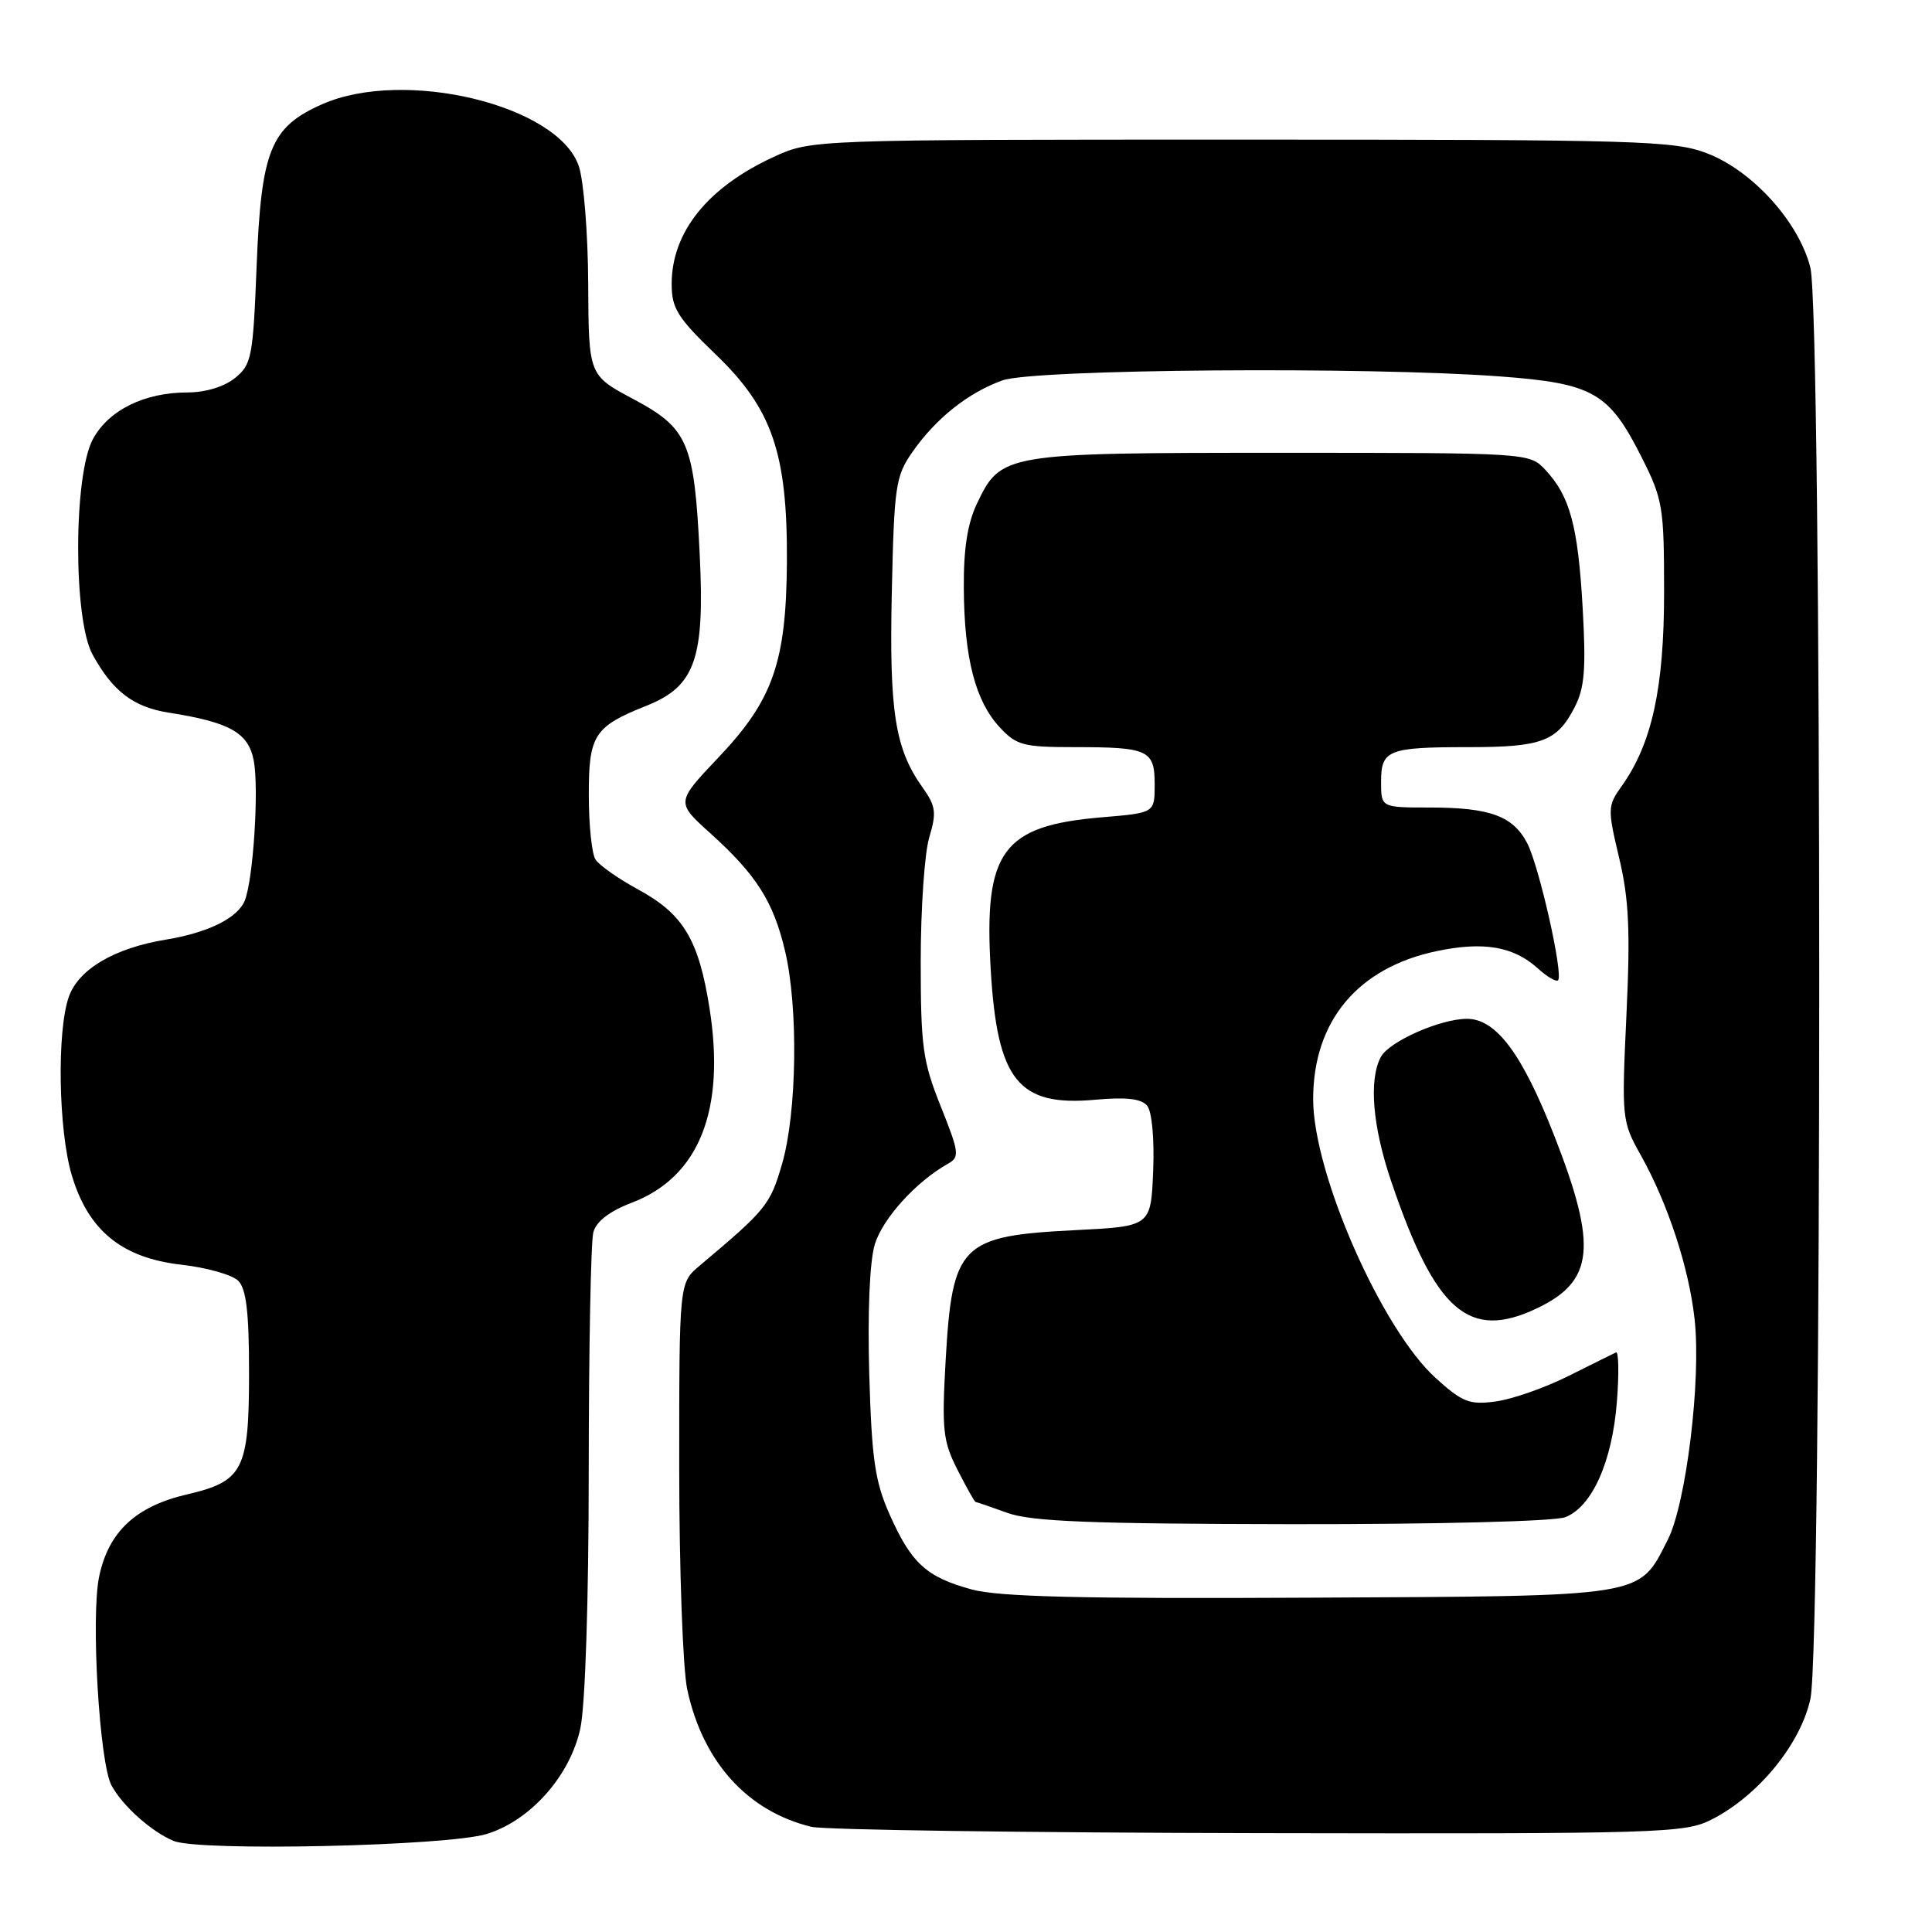 <?xml version="1.0" encoding="UTF-8" standalone="no"?>
<!DOCTYPE svg PUBLIC "-//W3C//DTD SVG 1.1//EN" "http://www.w3.org/Graphics/SVG/1.1/DTD/svg11.dtd" >
<svg xmlns="http://www.w3.org/2000/svg" xmlns:xlink="http://www.w3.org/1999/xlink" version="1.1" viewBox="0 0 256 256">
 <g >
 <path fill="currentColor"
d=" M 64.50 243.01 C 70.29 241.23 75.56 235.28 76.90 229.01 C 77.55 225.98 78.01 212.03 78.01 194.70 C 78.02 178.64 78.29 164.51 78.62 163.29 C 79.01 161.84 80.75 160.50 83.73 159.36 C 92.65 155.95 96.17 147.08 94.00 133.50 C 92.57 124.49 90.53 121.11 84.59 117.88 C 81.94 116.44 79.38 114.64 78.90 113.88 C 78.42 113.12 78.02 109.31 78.02 105.40 C 78.00 97.39 78.72 96.28 85.67 93.51 C 92.11 90.94 93.39 87.31 92.72 73.57 C 92.00 58.62 91.20 56.76 83.90 52.87 C 78.00 49.72 78.00 49.72 77.94 37.61 C 77.91 30.95 77.35 23.93 76.69 22.00 C 73.93 13.91 53.56 9.01 42.69 13.81 C 35.84 16.84 34.61 19.89 34.00 35.34 C 33.53 47.32 33.34 48.31 31.14 50.09 C 29.71 51.24 27.23 52.00 24.86 52.00 C 19.15 52.00 14.41 54.33 12.32 58.17 C 9.73 62.91 9.69 82.03 12.26 86.72 C 14.91 91.58 17.68 93.69 22.31 94.42 C 30.48 95.70 32.93 97.09 33.63 100.82 C 34.32 104.54 33.57 116.41 32.45 119.29 C 31.55 121.62 27.61 123.58 22.00 124.50 C 15.14 125.63 10.39 128.43 9.11 132.11 C 7.52 136.68 7.74 149.77 9.51 155.72 C 11.69 163.05 16.15 166.69 24.04 167.58 C 27.39 167.96 30.78 168.92 31.57 169.71 C 32.63 170.78 33.00 173.88 33.00 181.85 C 33.00 194.79 32.24 196.28 24.77 198.02 C 17.99 199.60 14.38 202.96 13.14 208.89 C 12.02 214.18 13.17 233.59 14.77 236.57 C 16.23 239.28 20.04 242.69 23.00 243.93 C 26.37 245.35 59.26 244.62 64.50 243.01 Z  M 226.83 241.08 C 233.00 237.94 238.60 231.07 239.89 225.10 C 241.45 217.79 241.45 41.67 239.88 35.45 C 238.37 29.44 232.23 22.64 226.23 20.33 C 221.85 18.63 217.29 18.50 164.50 18.50 C 107.50 18.50 107.50 18.50 102.50 20.80 C 93.76 24.83 89.00 30.76 89.00 37.63 C 89.00 40.86 89.77 42.09 94.80 46.93 C 102.33 54.15 104.35 60.05 104.27 74.47 C 104.18 87.76 102.43 92.76 95.17 100.40 C 89.57 106.31 89.57 106.31 94.11 110.40 C 100.22 115.91 102.48 119.46 104.02 126.00 C 105.80 133.50 105.60 147.42 103.63 154.22 C 102.04 159.67 101.58 160.24 92.67 167.74 C 90.00 169.99 90.00 169.99 90.00 194.44 C 90.00 207.92 90.48 221.12 91.06 223.85 C 93.12 233.45 99.03 240.00 107.50 242.06 C 109.15 242.47 135.83 242.84 166.79 242.90 C 220.39 243.00 223.26 242.91 226.83 241.08 Z  M 128.75 210.61 C 122.75 208.97 120.76 207.15 117.88 200.68 C 115.94 196.31 115.51 193.39 115.18 182.06 C 114.95 173.90 115.23 167.17 115.91 164.91 C 116.93 161.49 121.40 156.55 125.60 154.21 C 127.18 153.32 127.11 152.75 124.66 146.61 C 122.27 140.66 122.00 138.69 122.00 127.36 C 122.00 120.41 122.51 113.03 123.13 110.96 C 124.12 107.66 124.00 106.81 122.24 104.34 C 118.59 99.20 117.82 94.32 118.17 78.42 C 118.48 64.45 118.67 63.09 120.88 59.92 C 124.00 55.44 128.30 52.02 132.84 50.40 C 137.01 48.91 181.13 48.56 198.78 49.88 C 211.10 50.80 213.19 52.00 217.50 60.54 C 220.34 66.17 220.50 67.16 220.50 78.50 C 220.50 91.19 218.89 98.54 214.87 104.18 C 213.01 106.79 213.00 107.17 214.55 113.70 C 215.84 119.12 216.04 123.33 215.51 134.50 C 214.87 148.26 214.90 148.58 217.43 153.10 C 221.00 159.48 223.79 167.97 224.54 174.77 C 225.44 182.77 223.43 199.24 220.98 204.05 C 217.07 211.70 218.48 211.48 173.55 211.70 C 143.26 211.86 132.34 211.59 128.75 210.61 Z  M 207.39 201.04 C 210.95 199.69 213.64 193.66 214.25 185.70 C 214.54 181.97 214.48 179.04 214.13 179.20 C 213.77 179.37 210.92 180.78 207.80 182.34 C 204.68 183.90 200.36 185.41 198.19 185.70 C 194.72 186.17 193.79 185.81 190.25 182.61 C 183.07 176.12 174.00 155.49 174.00 145.65 C 174.00 135.28 179.93 128.19 190.45 126.01 C 196.60 124.73 200.57 125.42 203.75 128.30 C 204.98 129.42 206.20 130.14 206.45 129.89 C 207.18 129.15 203.96 114.83 202.37 111.74 C 200.49 108.12 197.43 107.00 189.43 107.00 C 183.00 107.00 183.00 107.00 183.00 103.61 C 183.00 99.36 183.90 99.00 194.65 99.00 C 204.29 99.00 206.31 98.24 208.63 93.75 C 209.97 91.16 210.17 88.70 209.71 80.53 C 209.09 69.67 208.03 65.74 204.76 62.25 C 202.66 60.01 202.58 60.00 169.78 60.00 C 133.03 60.00 132.63 60.07 129.46 66.71 C 128.19 69.37 127.67 72.74 127.71 78.00 C 127.77 87.22 129.24 92.88 132.45 96.35 C 134.68 98.76 135.58 99.00 142.37 99.00 C 152.19 99.00 153.00 99.38 153.00 103.96 C 153.00 107.71 153.00 107.71 146.08 108.29 C 132.79 109.40 130.33 112.77 131.28 128.56 C 132.15 143.19 134.94 146.65 145.13 145.72 C 149.22 145.35 151.24 145.58 152.00 146.51 C 152.64 147.27 152.97 150.89 152.80 155.16 C 152.50 162.50 152.50 162.50 142.50 163.00 C 127.27 163.76 126.18 164.86 125.30 180.31 C 124.78 189.49 124.95 190.97 126.88 194.77 C 128.07 197.10 129.14 199.01 129.27 199.02 C 129.40 199.02 131.30 199.68 133.50 200.47 C 136.67 201.61 144.46 201.92 171.18 201.96 C 190.40 201.98 205.95 201.59 207.39 201.04 Z  M 203.63 173.37 C 211.23 169.76 211.70 165.19 205.96 150.52 C 201.70 139.63 198.25 135.00 194.38 135.00 C 190.85 135.00 184.07 138.00 182.97 140.05 C 181.35 143.08 181.87 149.28 184.36 156.59 C 190.21 173.79 194.63 177.64 203.63 173.37 Z "/>
</g>
</svg>